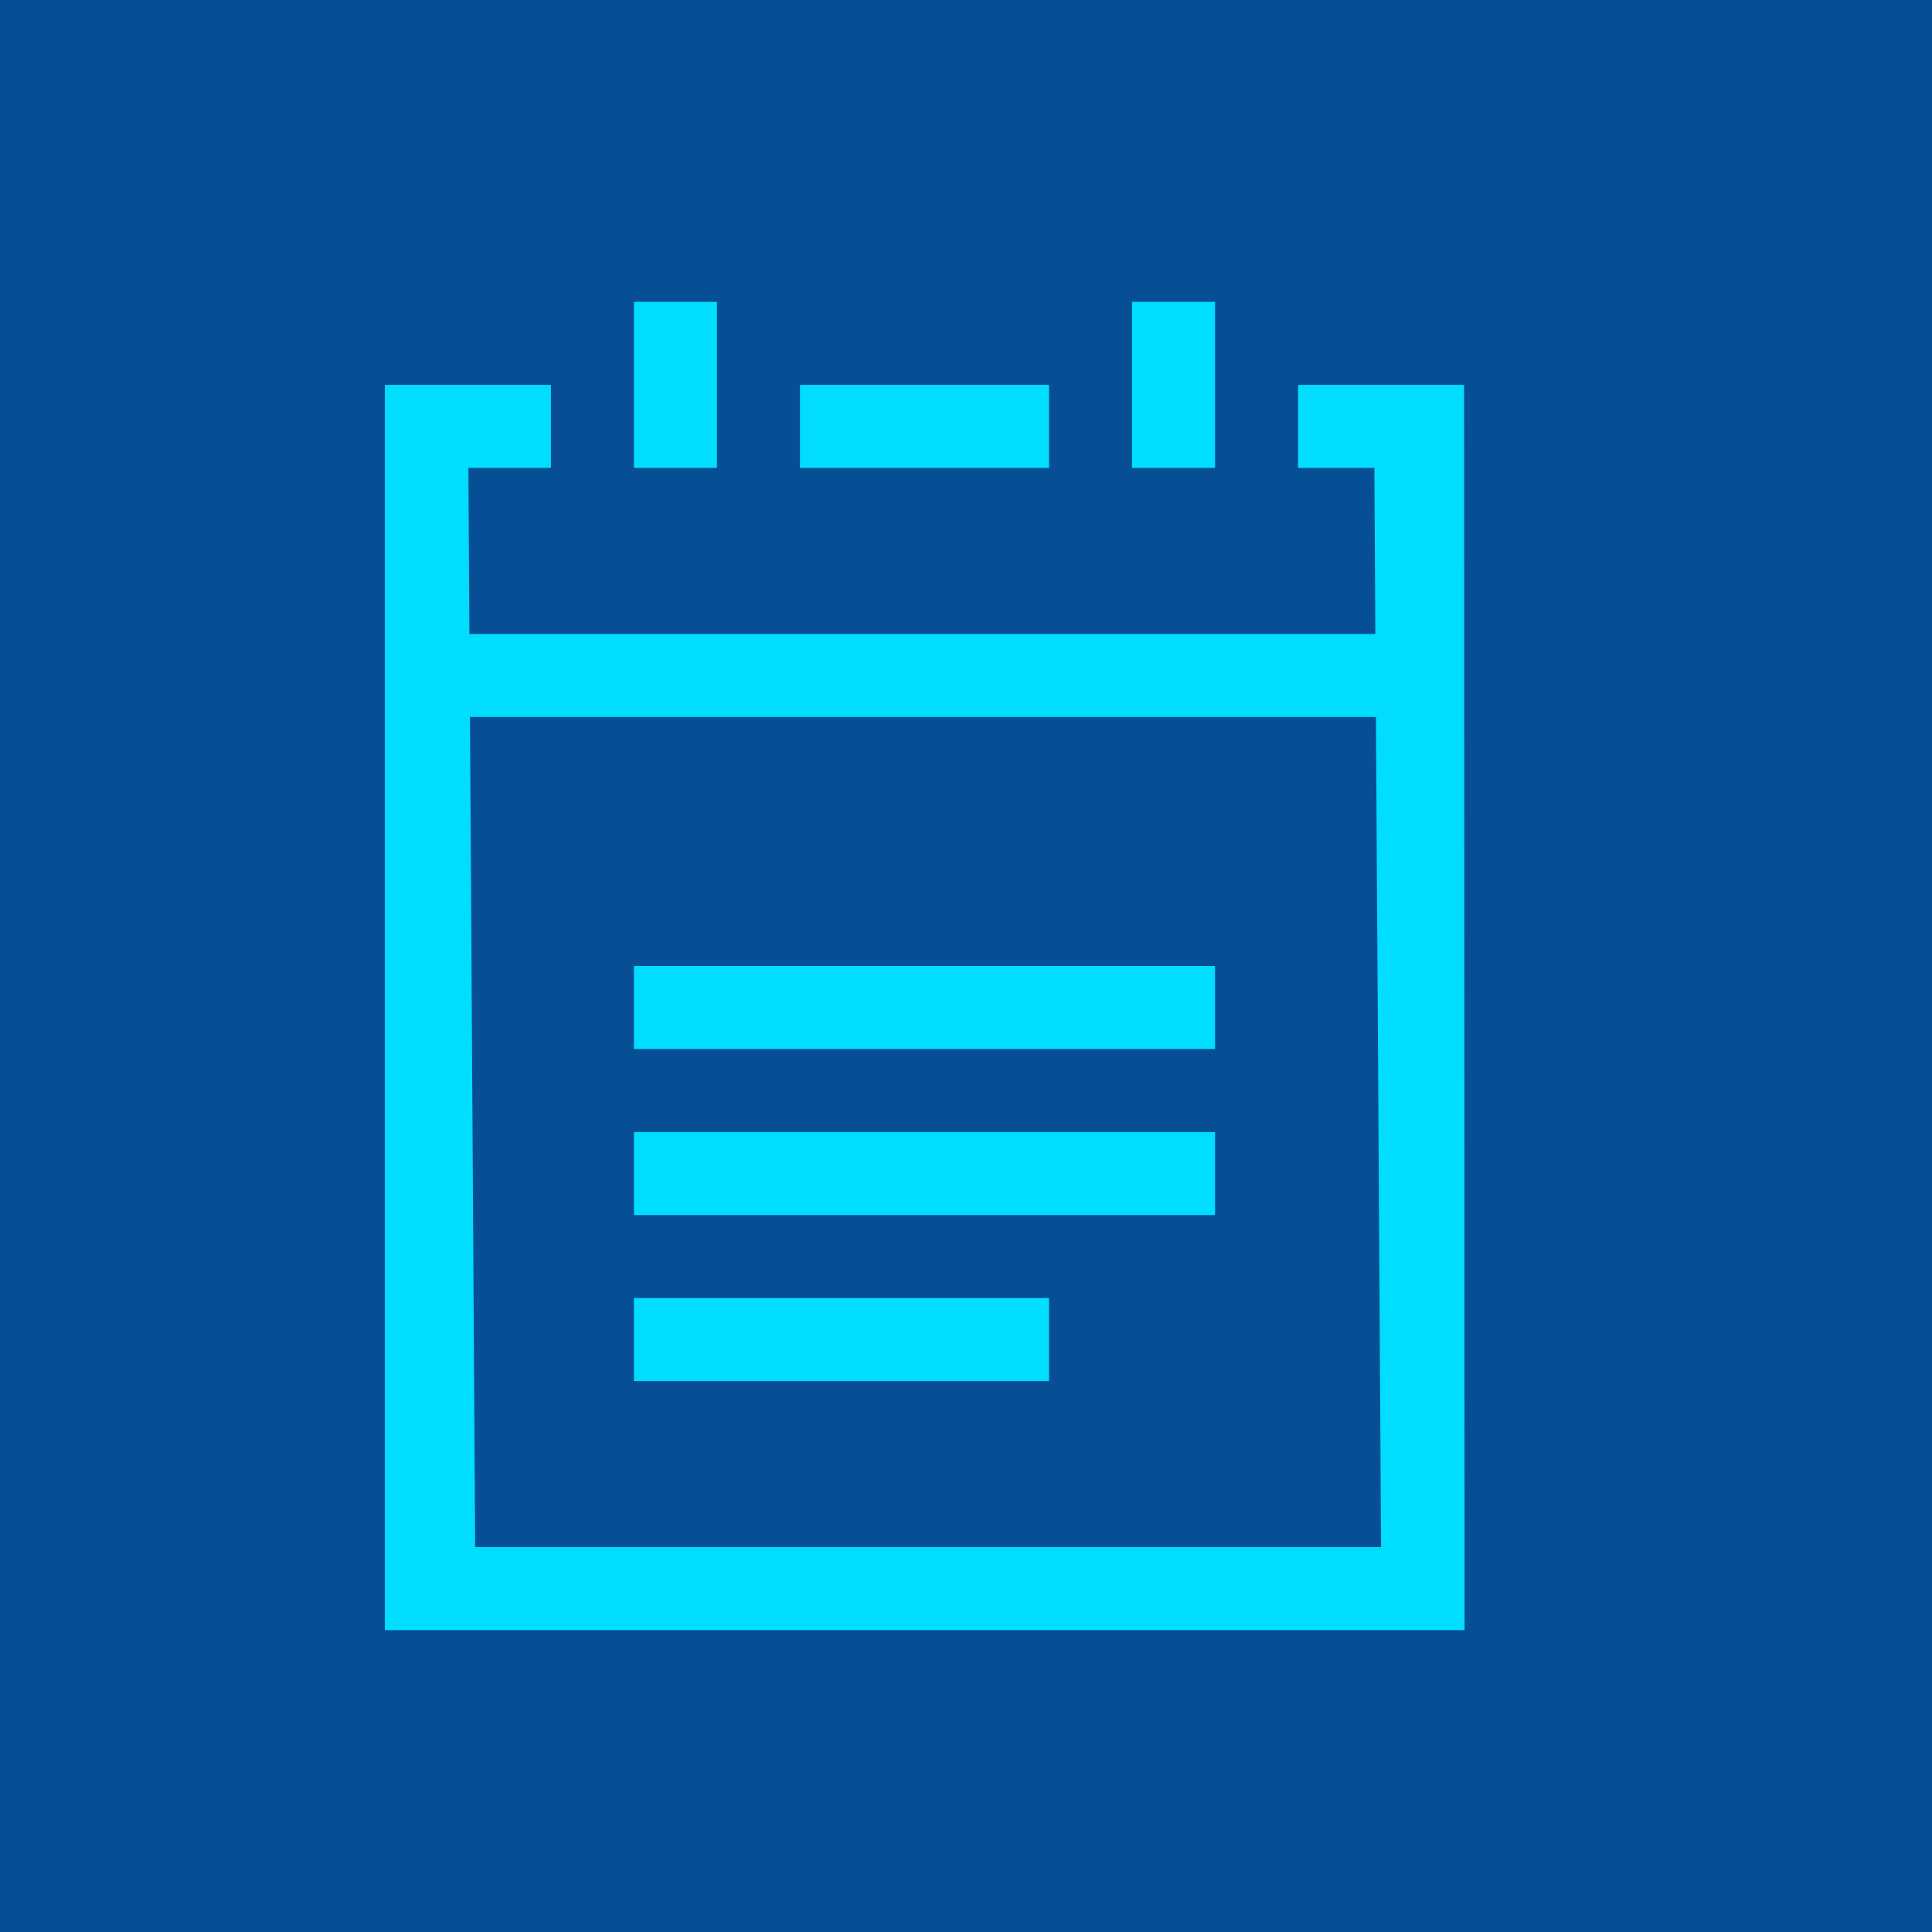 <svg width="32" height="32" viewBox="0 0 32 32" fill="none" xmlns="http://www.w3.org/2000/svg">
<rect width="32" height="32" fill="#064F94"/>
<path d="M17.375 7.75H13.25V6.375H17.375V7.75ZM24.258 27H6.375V6.375H9.125V7.75H7.758L7.775 10.5H22.78L22.764 7.75H21.5V6.375H24.25L24.258 27ZM22.875 25.625L22.79 11.875H7.784L7.87 25.625H22.875ZM10.5 16V17.375H20.125V16H10.5ZM10.5 20.125H20.125V18.75H10.5V20.125ZM10.5 22.875H17.375V21.5H10.5V22.875ZM11.875 5H10.5V7.75H11.875V5ZM20.125 5H18.75V7.75H20.125V5Z" fill="#00DDFF"/>
</svg>
